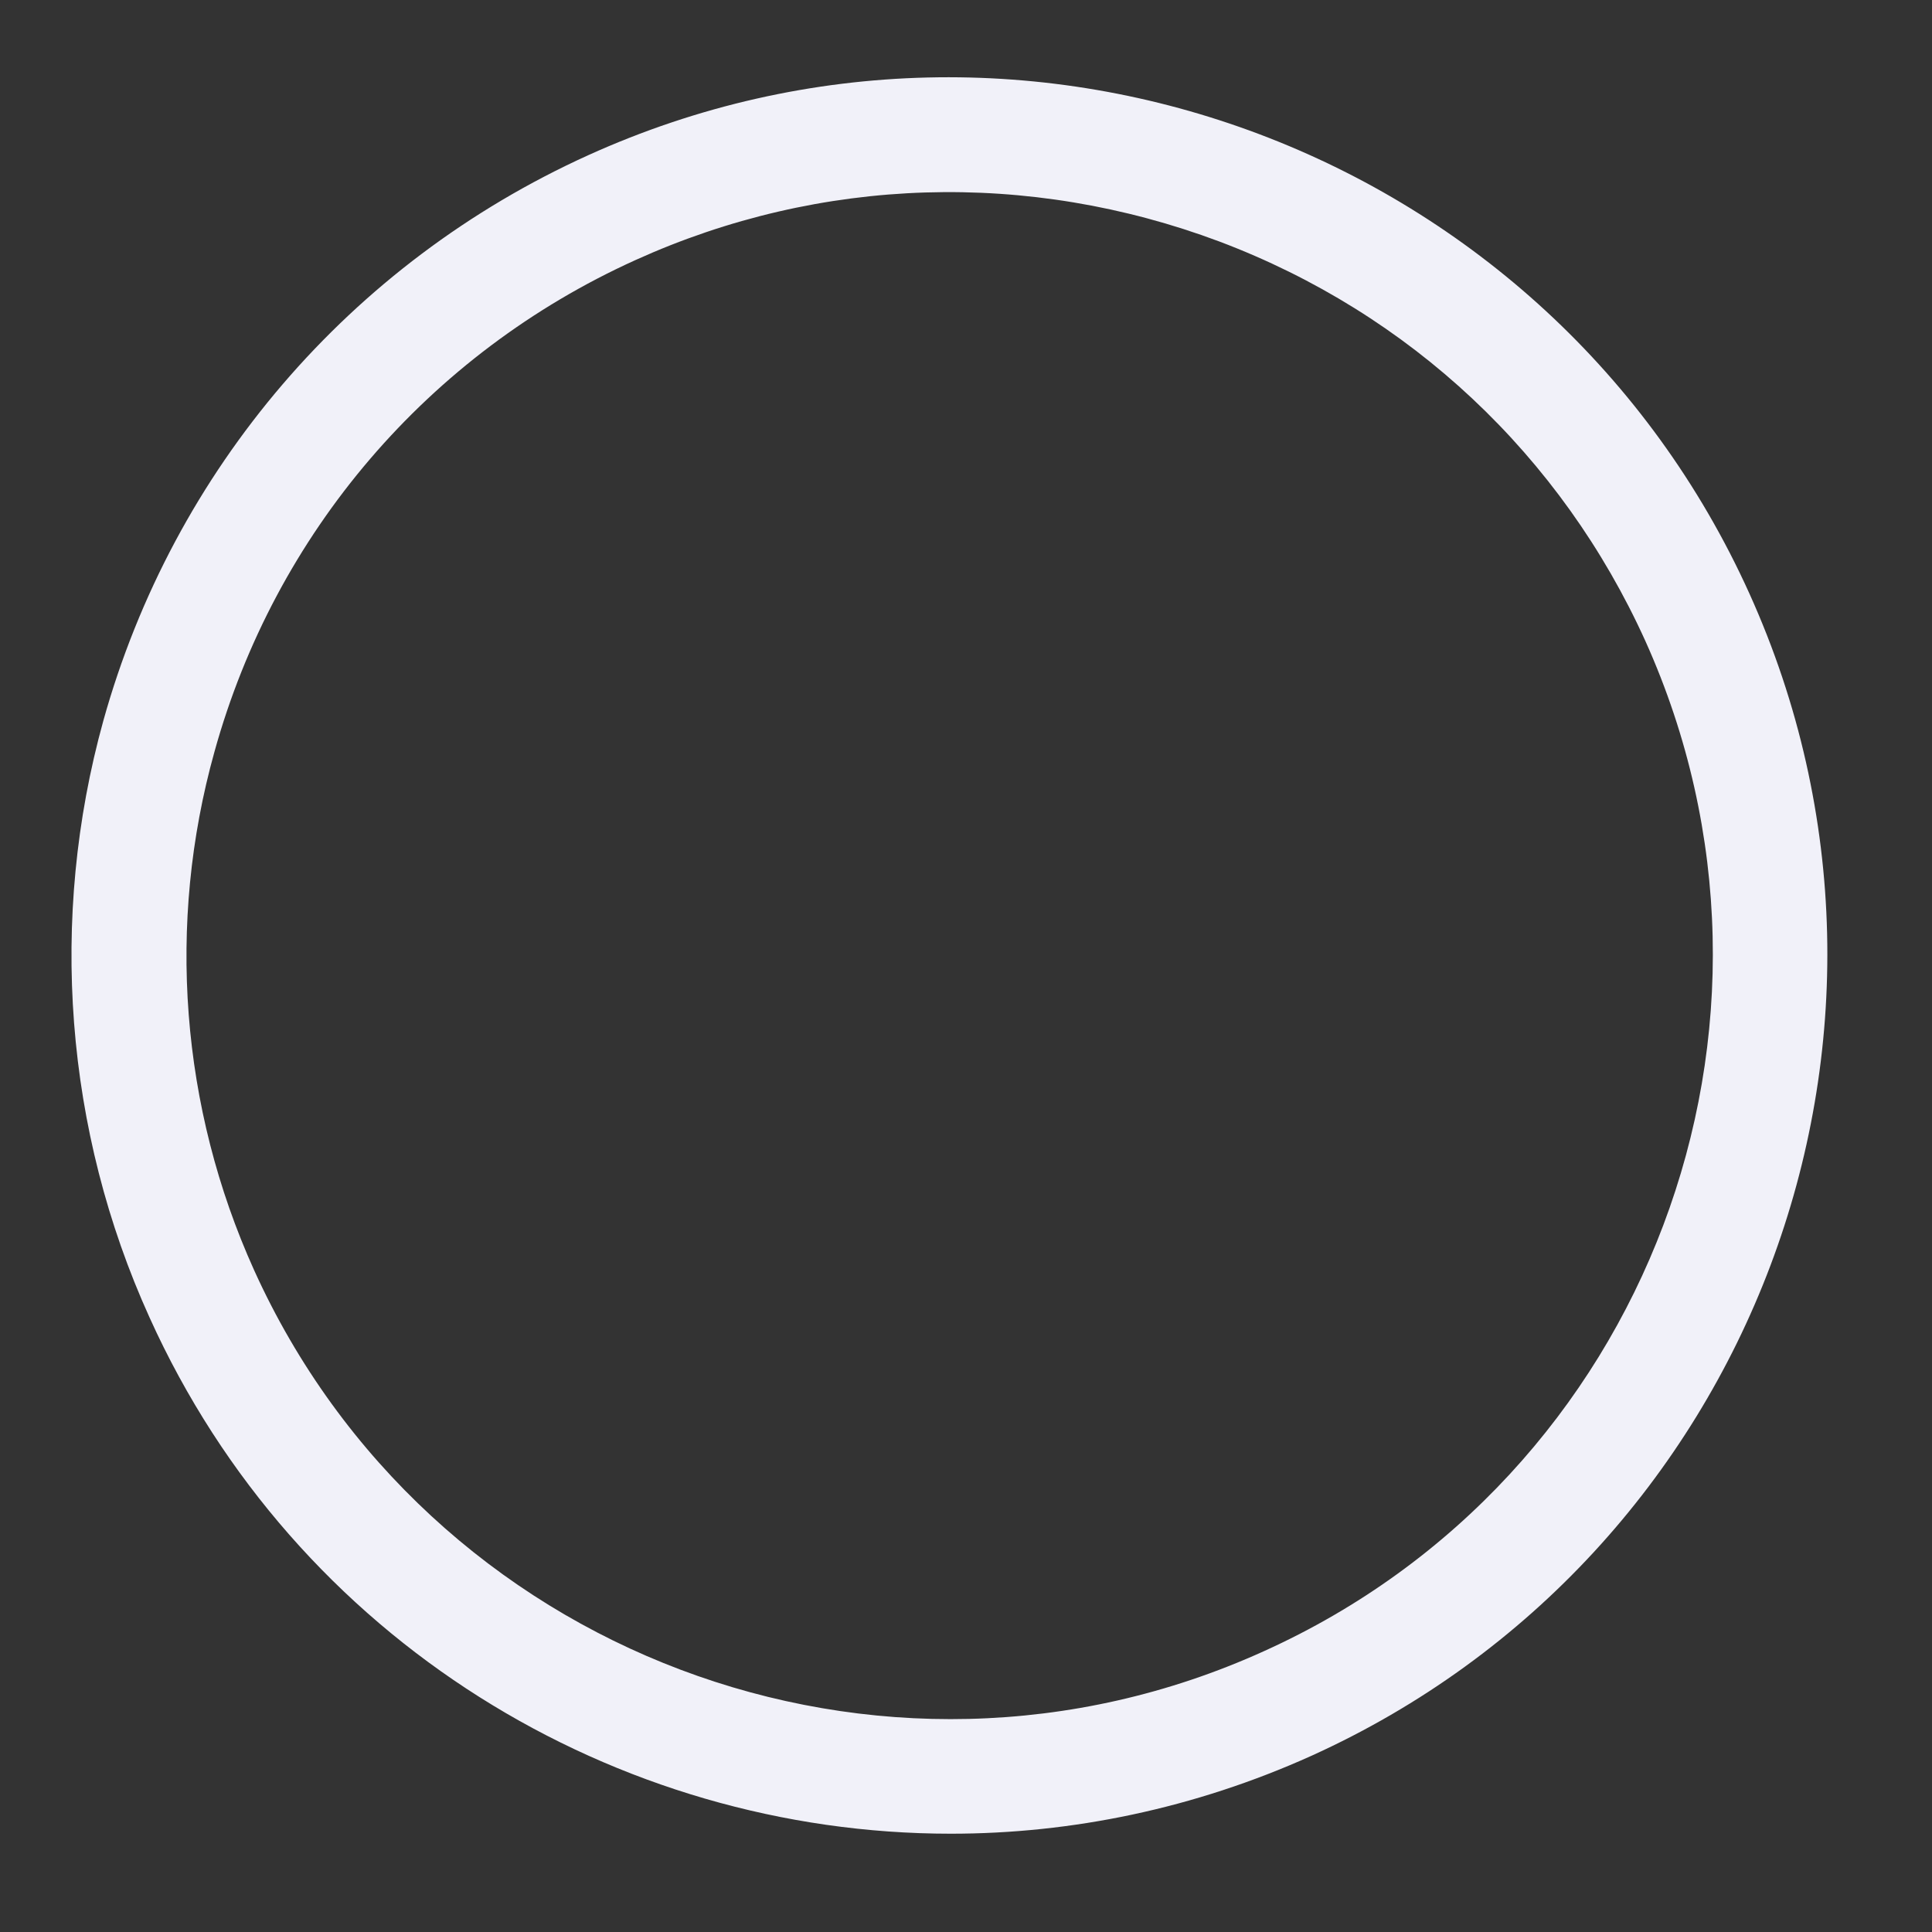<?xml version="1.0" encoding="UTF-8" standalone="no"?><svg width='8' height='8' viewBox='0 0 8 8' fill='none' xmlns='http://www.w3.org/2000/svg'>
<rect x="0" y="0" width="8" height="8" fill="#333333" stroke="none"/>
<path d='M3.937 7.593C2.551 7.593 1.225 6.797 0.619 5.455C0.268 4.681 0.201 3.803 0.428 2.984C0.718 1.944 1.449 1.09 2.435 0.643C4.26 -0.184 6.419 0.632 7.244 2.458C8.07 4.286 7.255 6.445 5.429 7.271C4.945 7.489 4.437 7.593 3.937 7.593ZM0.888 3.113C0.689 3.825 0.748 4.586 1.052 5.259C1.771 6.848 3.648 7.557 5.234 6.837C6.822 6.12 7.529 4.244 6.813 2.654C6.465 1.886 5.839 1.298 5.049 1C4.259 0.704 3.399 0.729 2.631 1.077C1.774 1.465 1.139 2.207 0.888 3.113Z' fill='#F1F1F9'/>
</svg>
